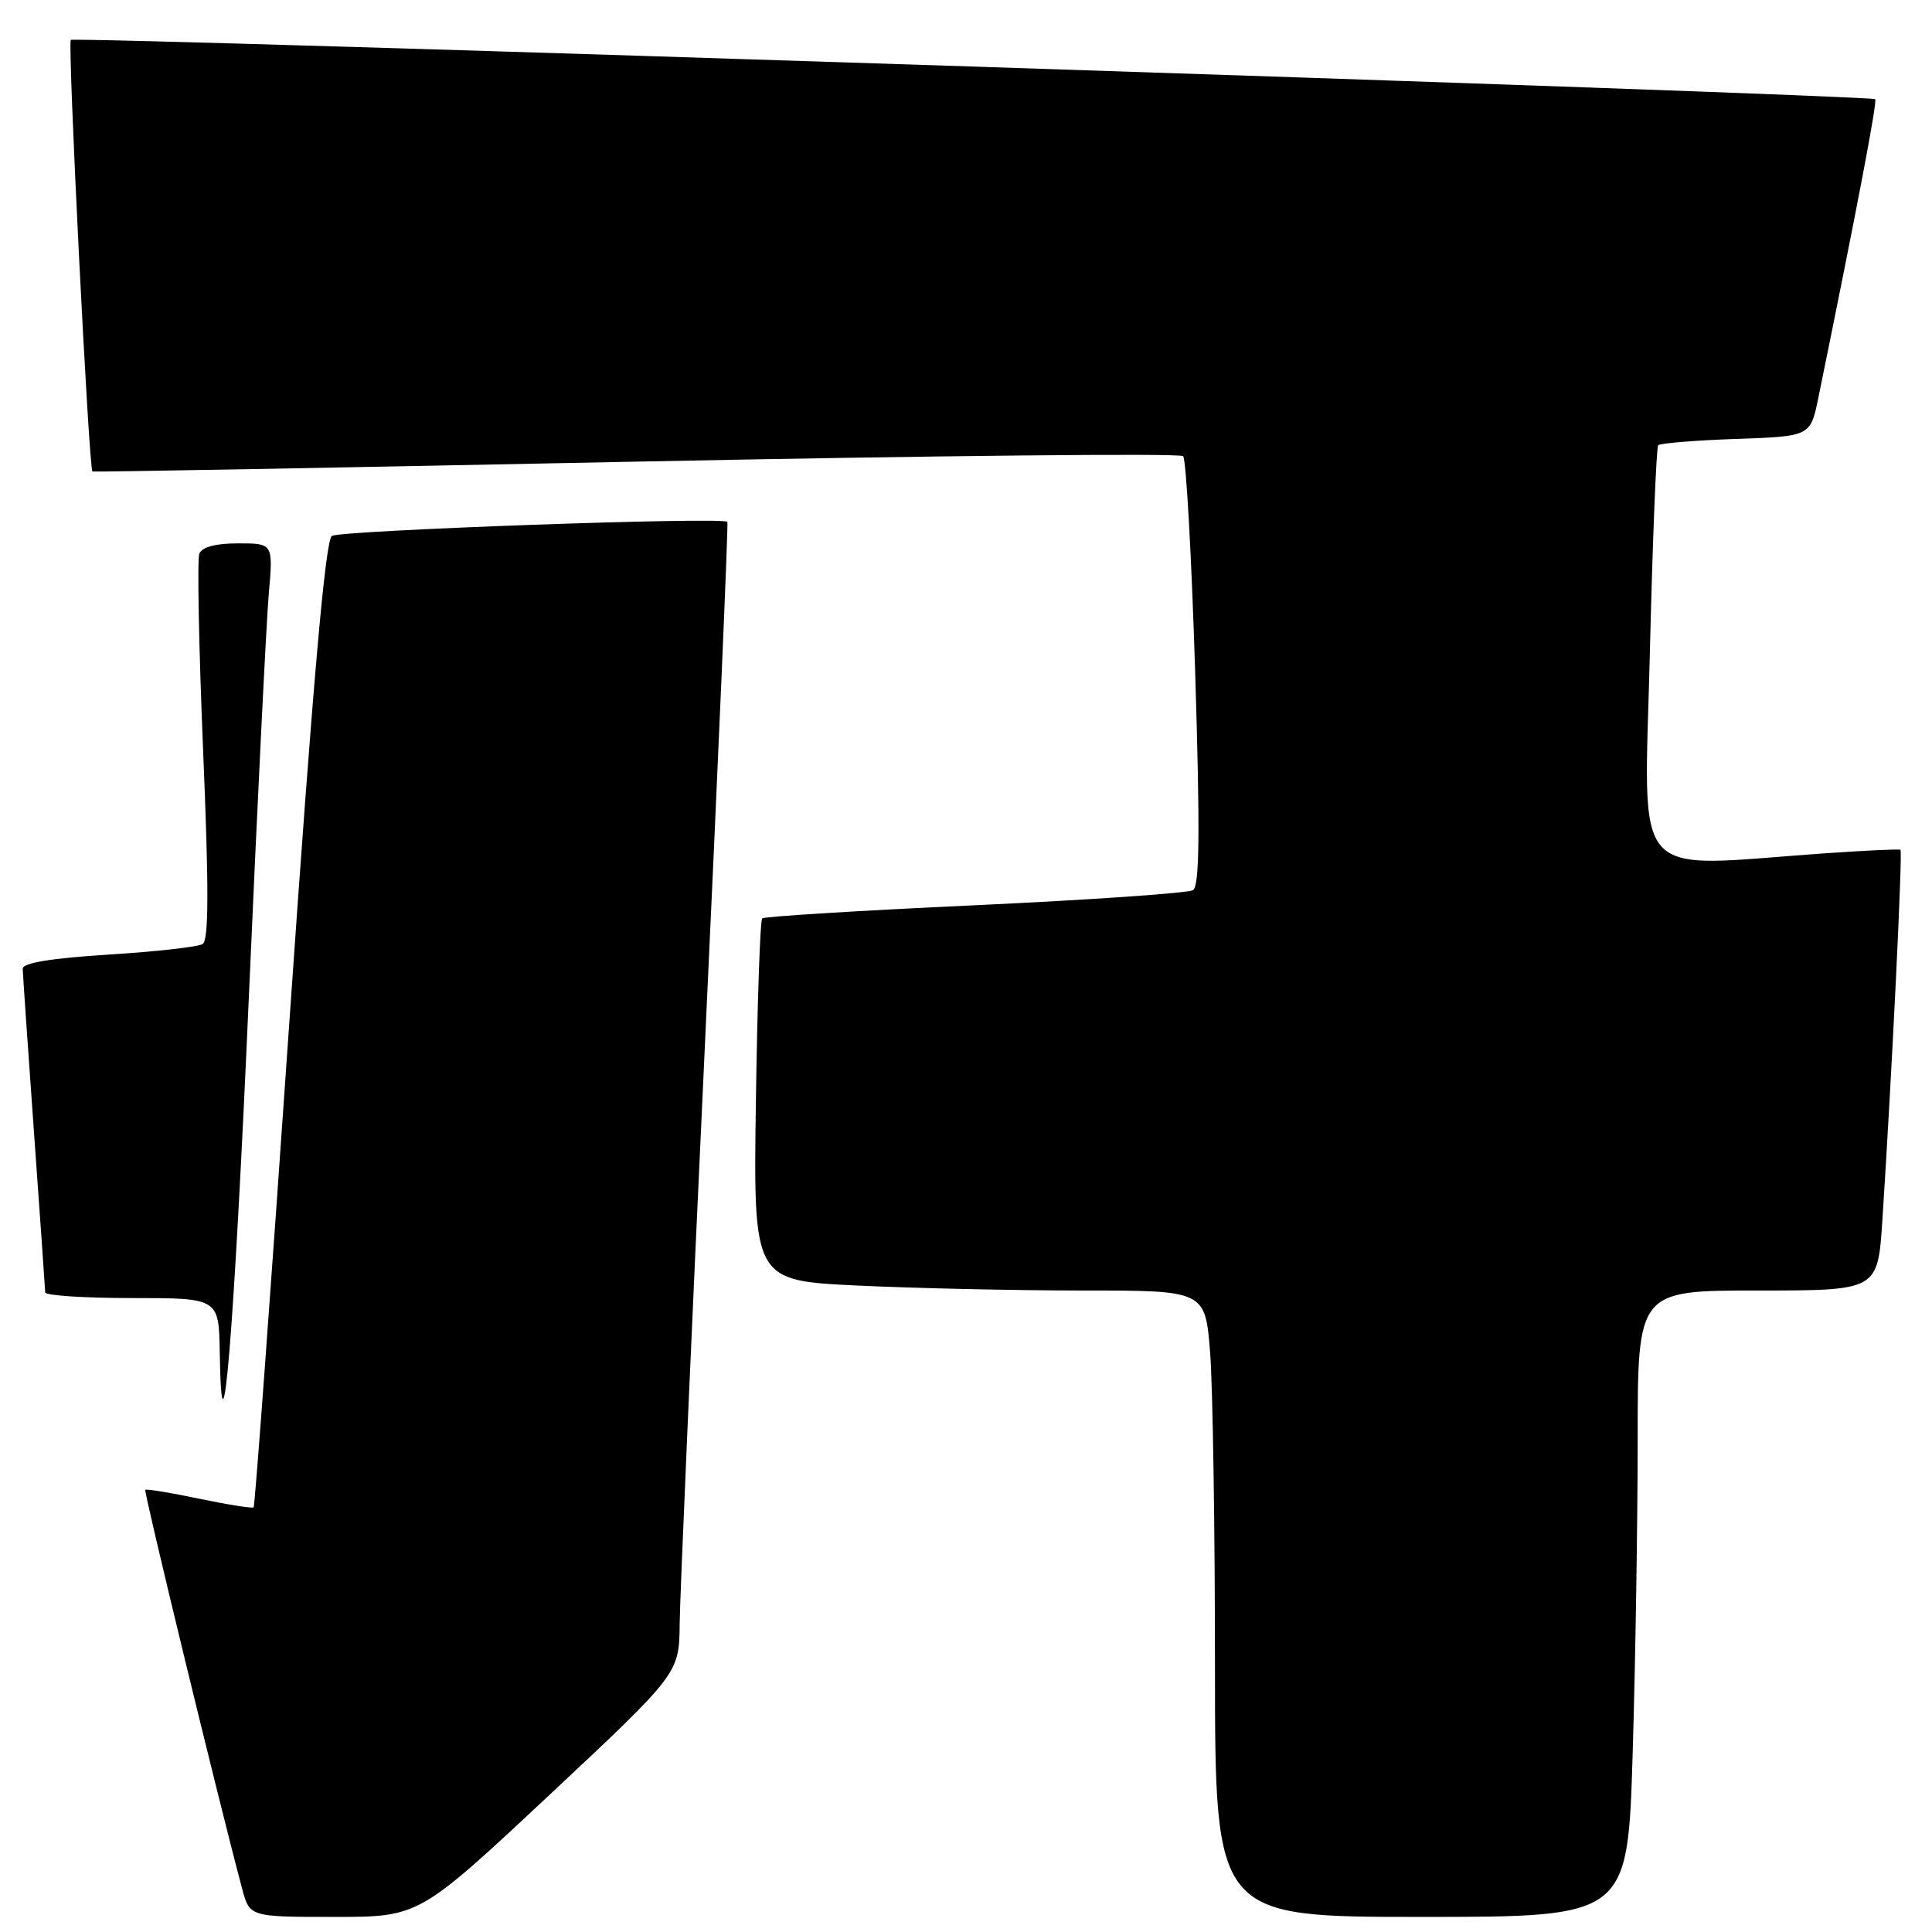 <?xml version="1.0" encoding="UTF-8" standalone="no"?>
<!DOCTYPE svg PUBLIC "-//W3C//DTD SVG 1.1//EN" "http://www.w3.org/Graphics/SVG/1.1/DTD/svg11.dtd" >
<svg xmlns="http://www.w3.org/2000/svg" xmlns:xlink="http://www.w3.org/1999/xlink" version="1.1" viewBox="0 0 256 256">
 <g >
 <path fill="currentColor"
d=" M 72.77 237.87 C 90.00 221.74 90.00 221.74 90.06 215.12 C 90.10 211.48 91.59 177.23 93.38 139.00 C 95.17 100.77 96.52 69.34 96.38 69.15 C 95.88 68.46 45.19 70.27 43.98 71.01 C 43.11 71.55 41.46 90.40 38.33 135.59 C 35.90 170.70 33.78 199.56 33.61 199.73 C 33.44 199.89 30.20 199.38 26.41 198.59 C 22.62 197.79 19.40 197.27 19.25 197.41 C 19.03 197.64 28.87 238.21 32.08 250.25 C 33.08 254.00 33.08 254.00 44.30 254.00 C 55.53 254.00 55.53 254.00 72.77 237.87 Z  M 216.34 232.25 C 216.70 220.29 217.00 201.61 217.00 190.75 C 217.00 171.00 217.00 171.00 232.91 171.00 C 248.81 171.00 248.81 171.00 249.42 161.75 C 250.68 142.39 252.13 112.80 251.82 112.60 C 251.64 112.48 247.00 112.70 241.50 113.09 C 215.70 114.92 217.86 117.40 218.61 86.75 C 218.97 71.76 219.47 59.27 219.72 59.00 C 219.96 58.73 224.60 58.35 230.03 58.16 C 239.90 57.82 239.90 57.82 240.95 52.66 C 246.15 27.22 248.77 13.44 248.47 13.14 C 247.93 12.59 9.89 4.78 9.38 5.29 C 8.94 5.73 11.77 62.20 12.25 62.48 C 12.39 62.56 44.80 61.97 84.27 61.17 C 123.75 60.37 156.38 60.04 156.77 60.44 C 157.17 60.84 157.89 73.78 158.37 89.20 C 159.02 110.21 158.95 117.41 158.08 117.95 C 157.44 118.34 144.45 119.24 129.21 119.95 C 113.97 120.65 101.28 121.44 101.00 121.69 C 100.72 121.95 100.35 132.86 100.16 145.92 C 99.82 169.68 99.82 169.68 113.57 170.34 C 121.13 170.70 134.60 171.00 143.51 171.00 C 159.70 171.00 159.70 171.00 160.35 179.25 C 160.70 183.79 160.99 202.46 160.99 220.75 C 161.00 254.00 161.00 254.00 188.34 254.00 C 215.68 254.00 215.68 254.00 216.34 232.25 Z  M 32.98 132.00 C 34.10 106.42 35.29 82.46 35.61 78.75 C 36.20 72.00 36.20 72.00 31.57 72.00 C 28.56 72.00 26.75 72.48 26.41 73.38 C 26.12 74.13 26.35 85.92 26.92 99.58 C 27.68 117.71 27.67 124.59 26.85 125.09 C 26.24 125.47 20.63 126.10 14.37 126.49 C 6.86 126.96 3.00 127.59 3.01 128.35 C 3.02 128.98 3.69 138.72 4.50 150.00 C 5.31 161.28 5.98 170.84 5.99 171.25 C 5.99 171.66 11.18 172.00 17.50 172.00 C 29.00 172.00 29.00 172.00 29.12 179.25 C 29.40 196.37 31.01 176.70 32.98 132.00 Z "/>
</g>
</svg>